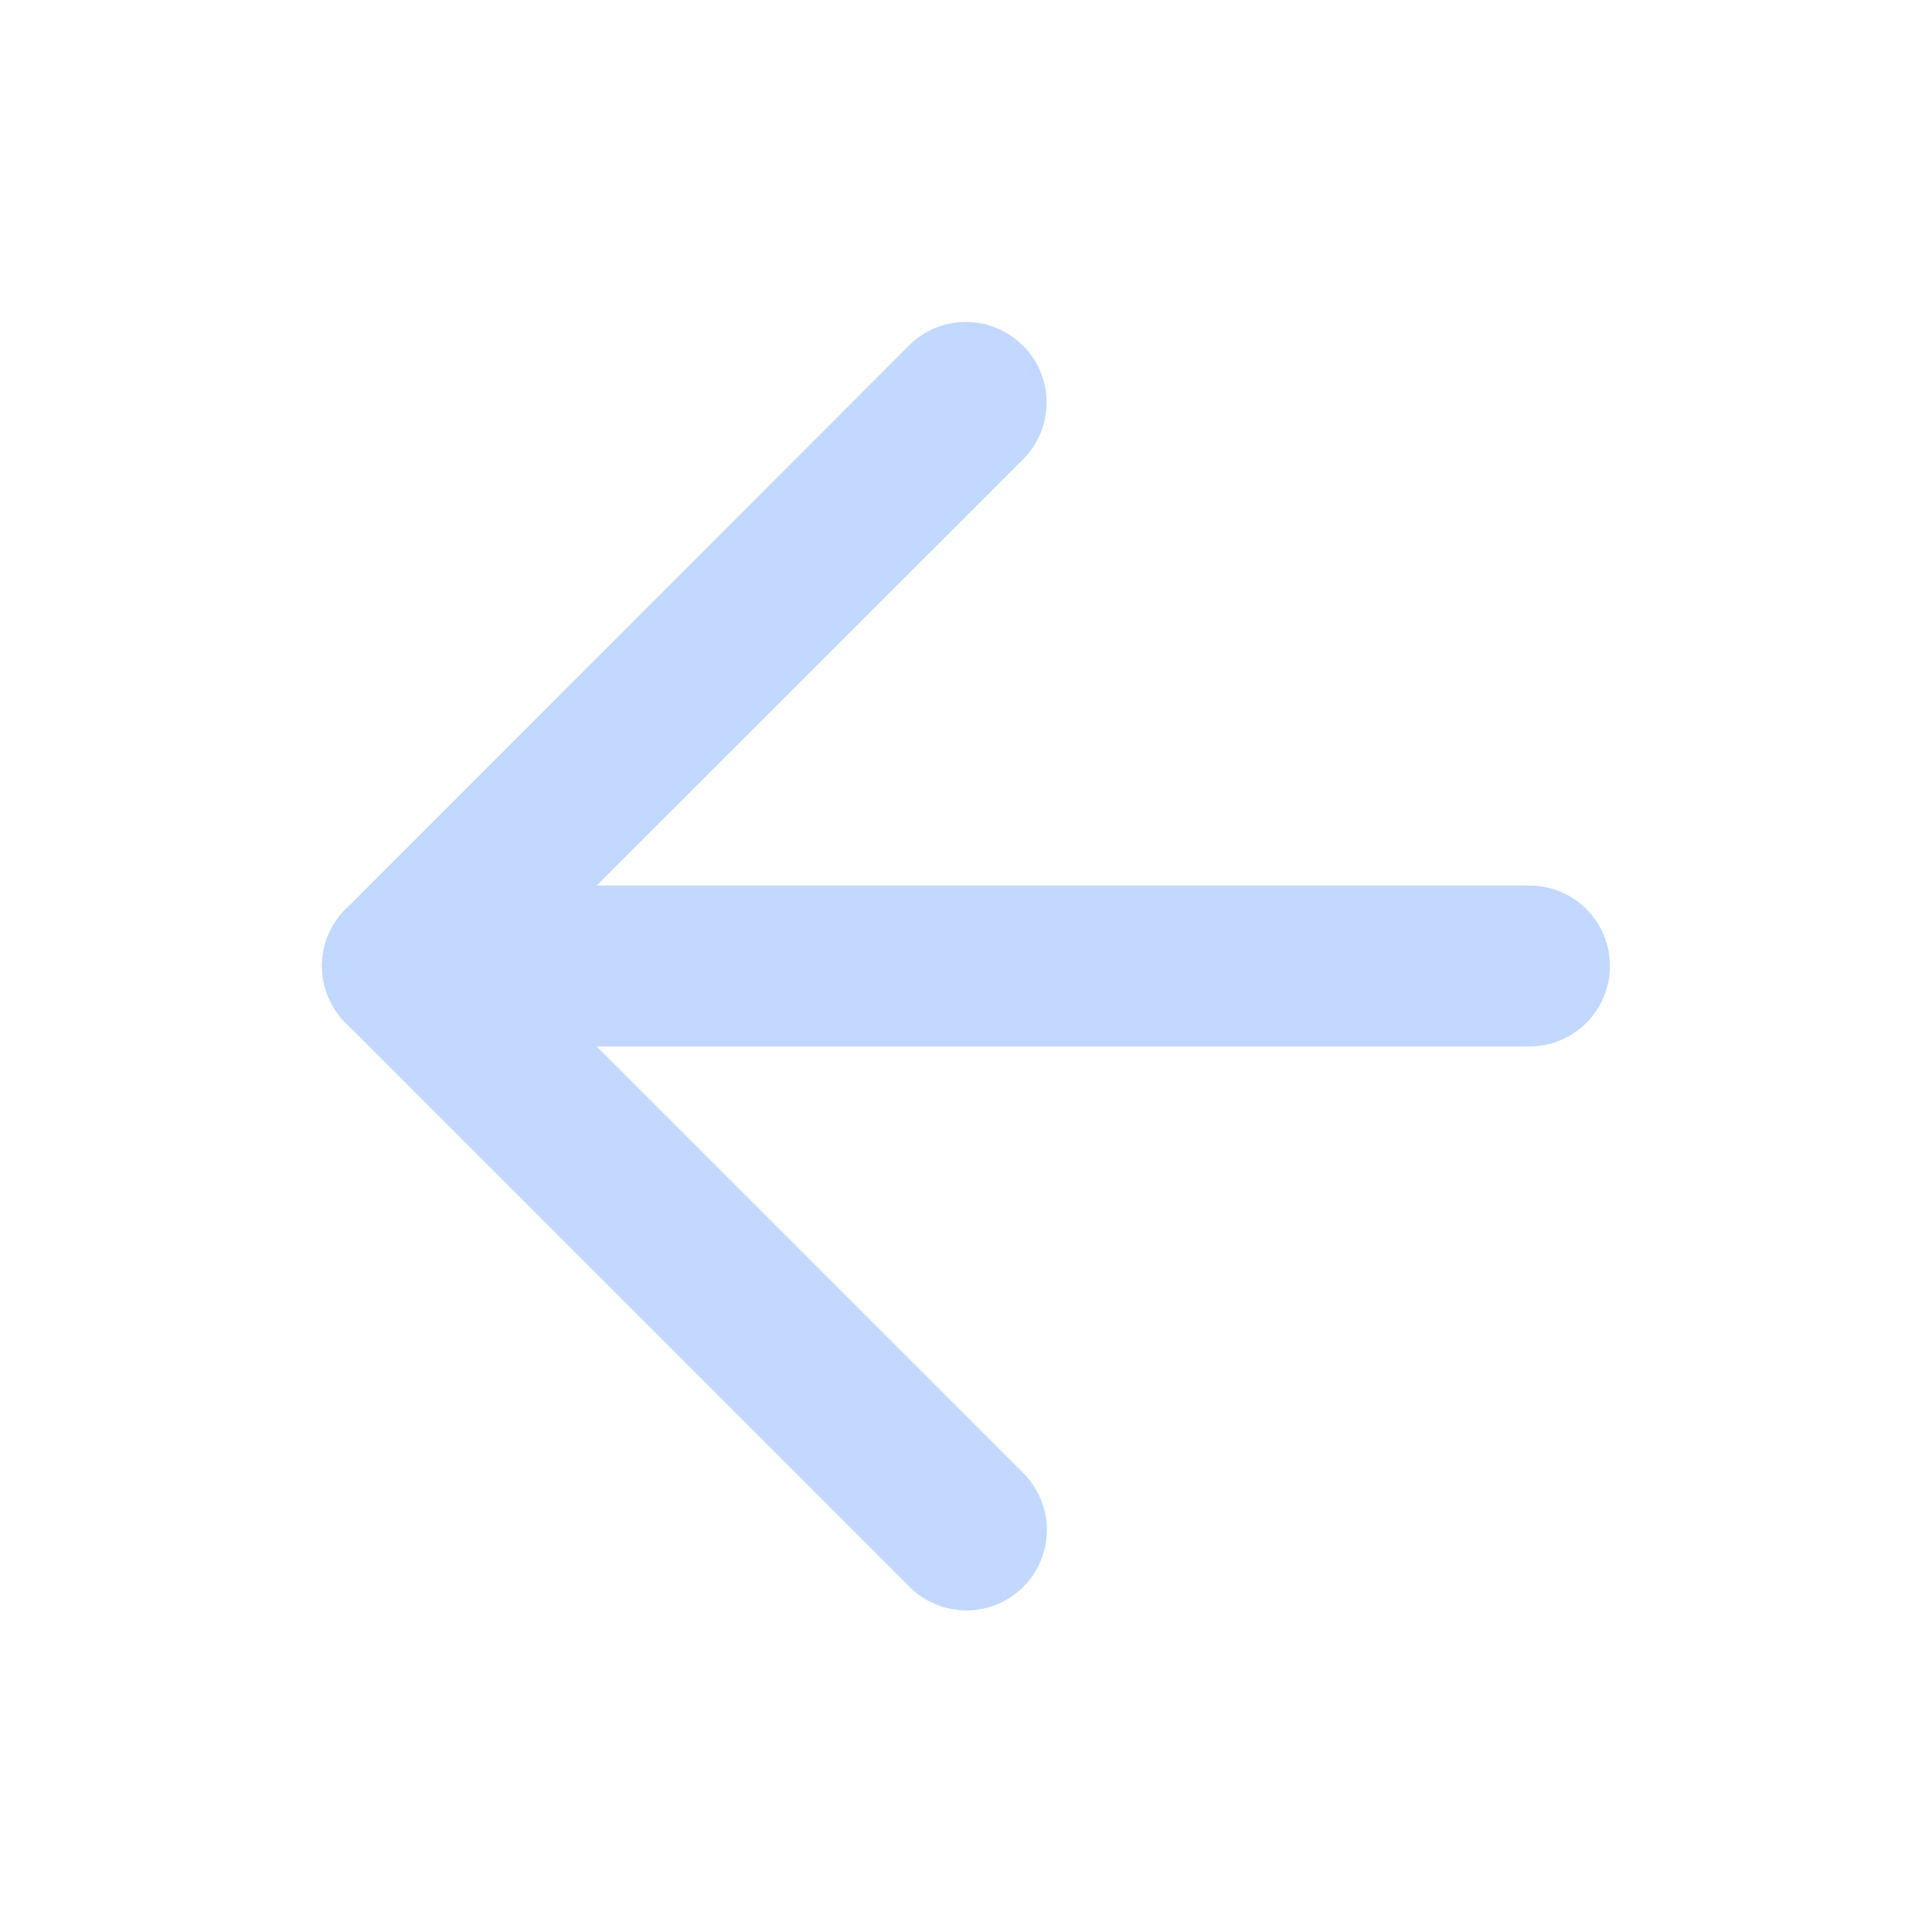 <svg xmlns="http://www.w3.org/2000/svg" width="20px" height="20px" fill="none" transform="rotate(0) scale(1, 1)"><path fill="#c2d8ff" fill-rule="evenodd" d="M3.333 10c0-.46.374-.833.834-.833h11.666a.833.833 0 0 1 0 1.666H4.168A.833.833 0 0 1 3.334 10Z" clip-rule="evenodd"/><path fill="#c2d8ff" fill-rule="evenodd" d="M10.59 3.577a.833.833 0 0 1 0 1.179L5.344 10l5.244 5.244a.833.833 0 1 1-1.178 1.178L3.578 10.59a.833.833 0 0 1 0-1.178L9.41 3.577a.833.833 0 0 1 1.178 0Z" clip-rule="evenodd"/></svg>